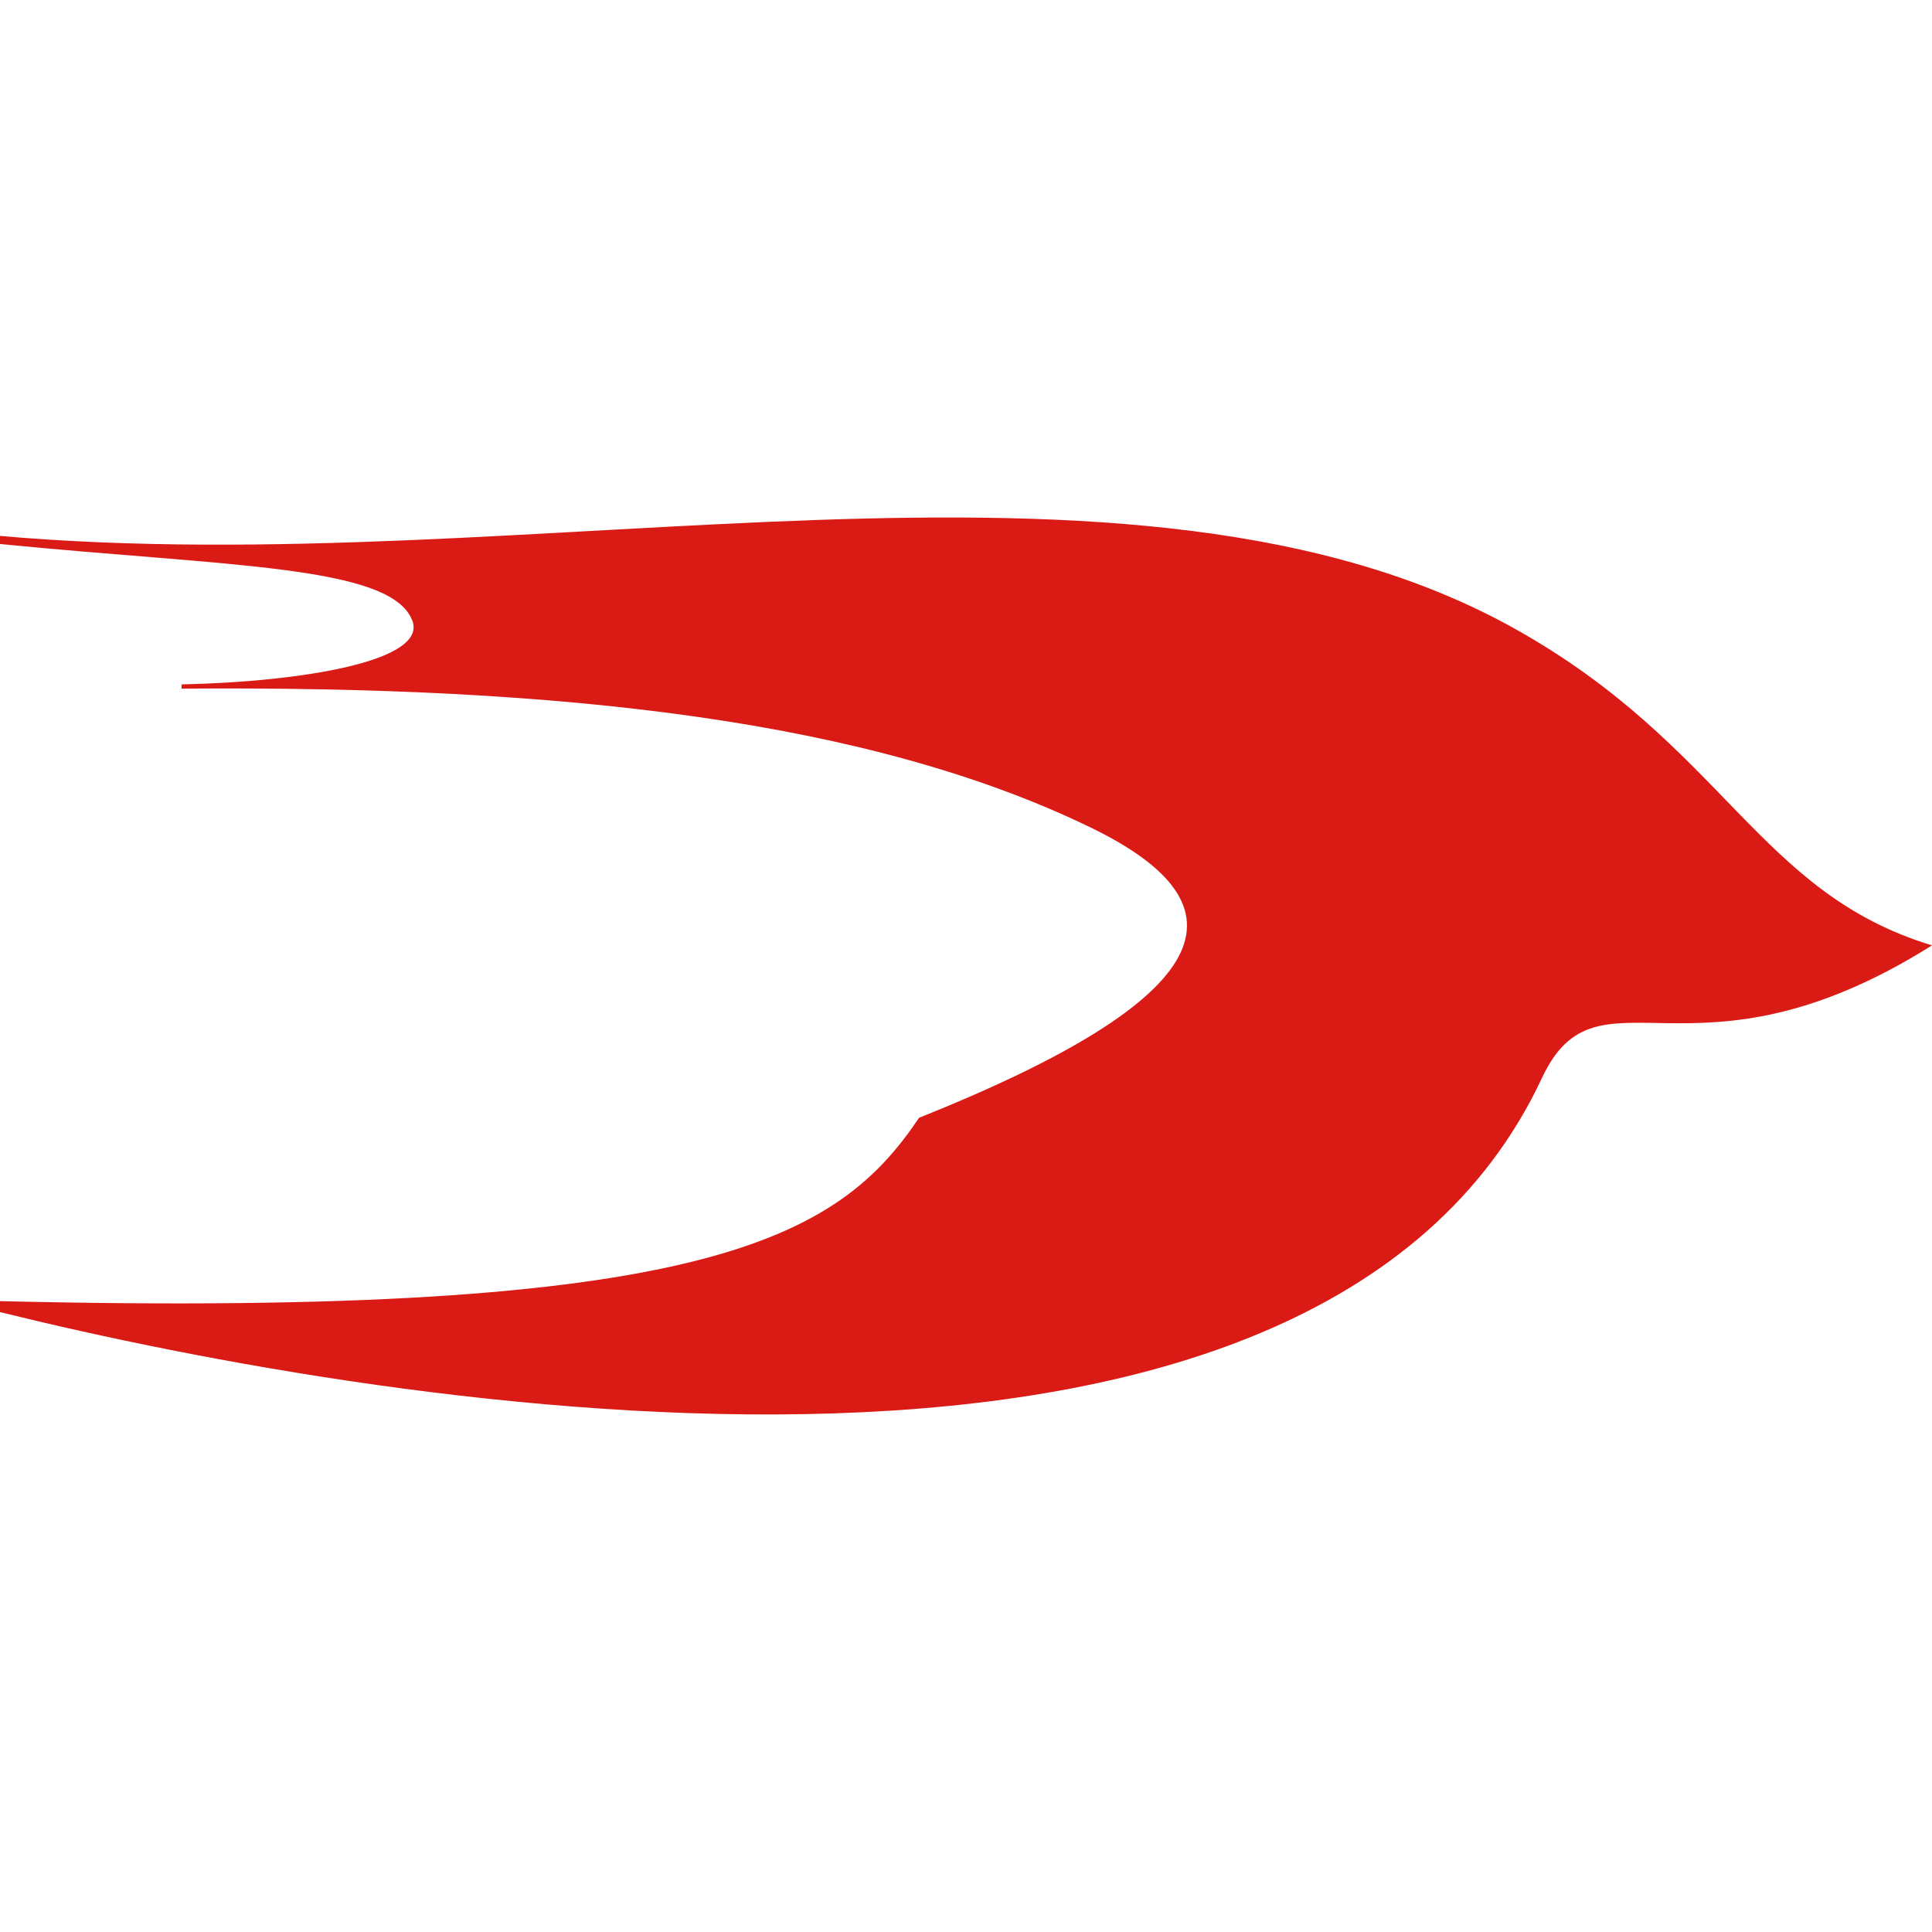 <?xml version="1.0" encoding="UTF-8"?>
<svg width="28px" height="28px" viewBox="0 0 28 28" version="1.1" xmlns="http://www.w3.org/2000/svg" xmlns:xlink="http://www.w3.org/1999/xlink">
    <title>NO</title>
    <g id="NO" stroke="none" stroke-width="1" fill="none" fill-rule="evenodd">
        <path d="M0,19.016 C5.744,20.433 19.063,22.643 22.346,15.625 C23.164,13.876 24.519,15.891 28,13.701 C25.472,12.935 24.994,10.814 21.959,9.115 C16.438,6.025 7.726,8.446 0,7.767 L0,7.884 C3.278,8.21 5.67,8.187 5.976,8.995 C6.196,9.578 4.397,9.88 2.631,9.919 L2.631,9.98 C8.168,9.937 12.606,10.439 15.809,11.994 C18.145,13.129 17.692,14.45 13.32,16.2 C12.142,17.949 10.259,19.103 0,18.857 L0,19.016 Z" id="path600" fill="#DA1A15" fill-rule="nonzero"></path>
    </g>
</svg>